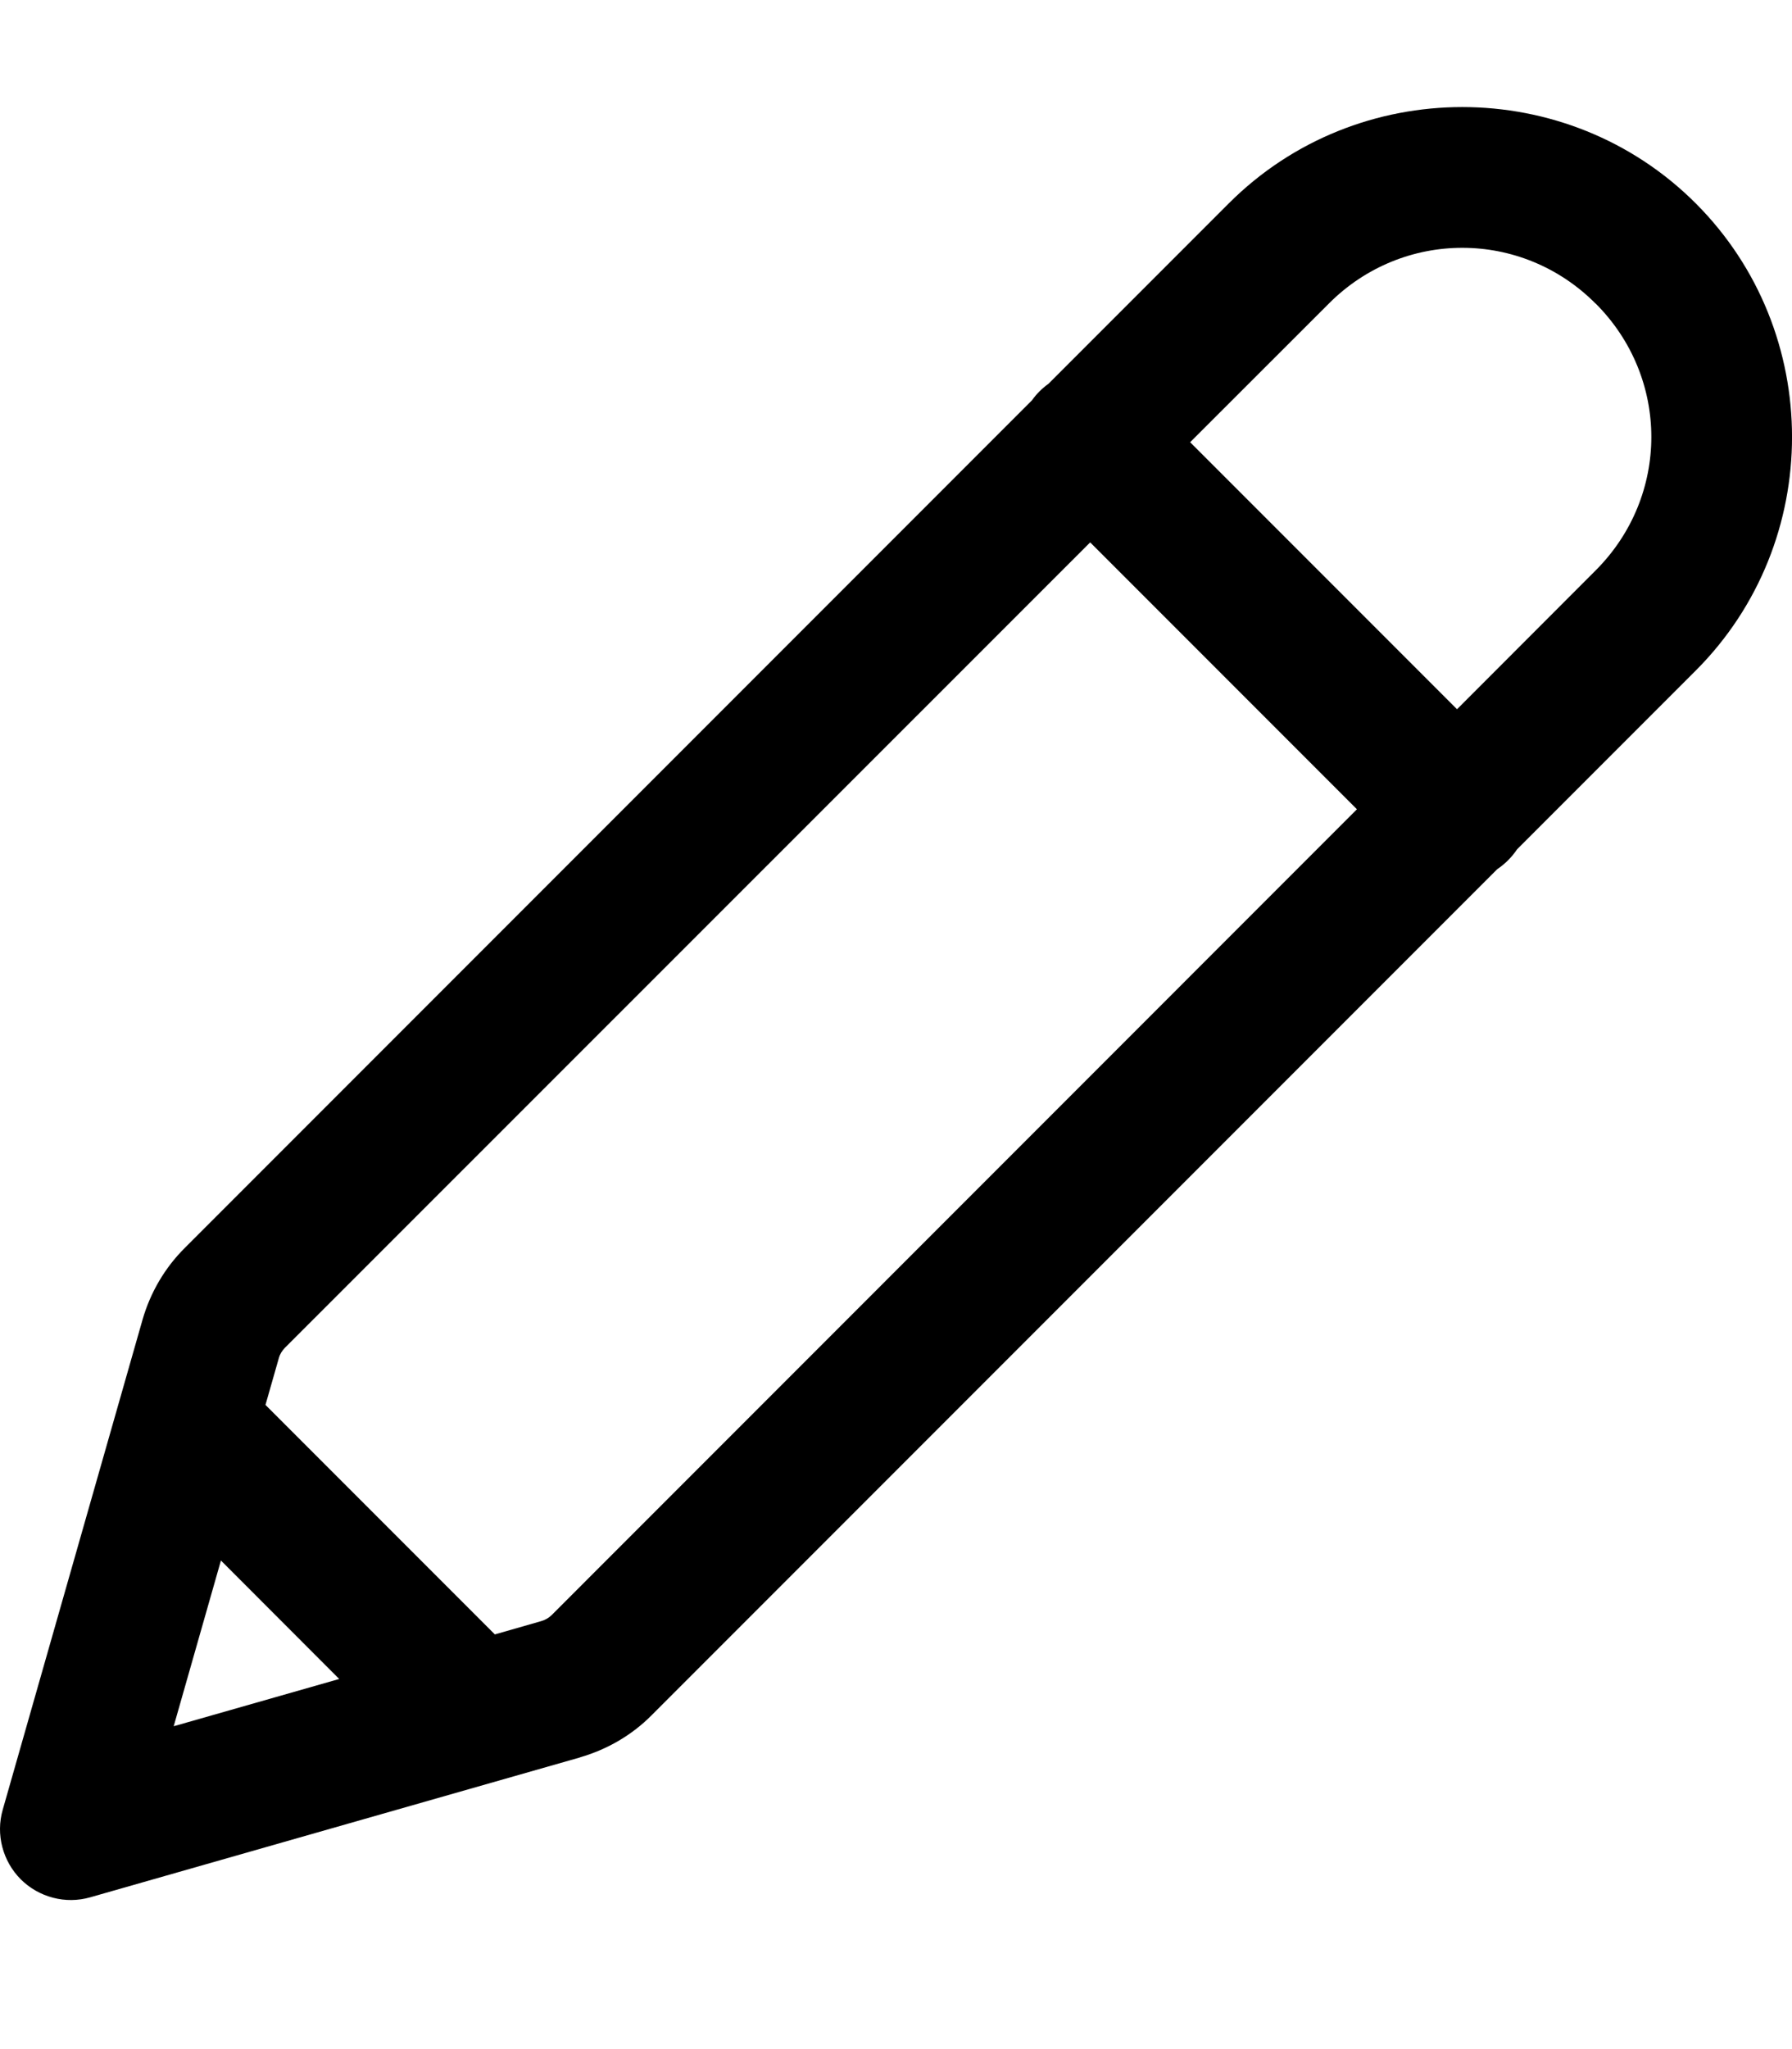 <svg width="14" height="16" viewBox="0 0 14 16" fill="none" xmlns="http://www.w3.org/2000/svg">
<path d="M11.424 0.836C10.762 0.836 10.101 1.087 9.6 1.588L8.192 2.996C8.142 3.032 8.098 3.075 8.062 3.126L1.443 9.745C1.288 9.899 1.175 10.092 1.114 10.303L0.021 14.132C-0.006 14.226 -0.007 14.327 0.018 14.422C0.043 14.517 0.092 14.604 0.162 14.674C0.232 14.744 0.319 14.793 0.414 14.818C0.509 14.843 0.609 14.842 0.704 14.815L4.533 13.722C4.534 13.721 4.534 13.721 4.534 13.721C4.744 13.66 4.936 13.549 5.091 13.393L11.697 6.787C11.758 6.746 11.811 6.693 11.852 6.632L13.248 5.236C14.251 4.233 14.251 2.591 13.248 1.588C12.747 1.087 12.085 0.836 11.424 0.836ZM11.424 1.935C11.8 1.935 12.176 2.08 12.465 2.37C12.466 2.37 12.466 2.37 12.466 2.37C13.046 2.95 13.046 3.874 12.466 4.454L11.383 5.538L9.298 3.453L10.382 2.37C10.671 2.08 11.048 1.935 11.424 1.935ZM8.517 4.235L10.601 6.319L4.309 12.612C4.287 12.633 4.26 12.649 4.229 12.658L3.866 12.762L2.074 10.97L2.178 10.606C2.178 10.606 2.178 10.606 2.178 10.605C2.186 10.576 2.202 10.549 2.224 10.526L8.517 4.235ZM1.726 12.185L2.65 13.11L1.357 13.479L1.726 12.185Z" fill="black"/>
</svg>
